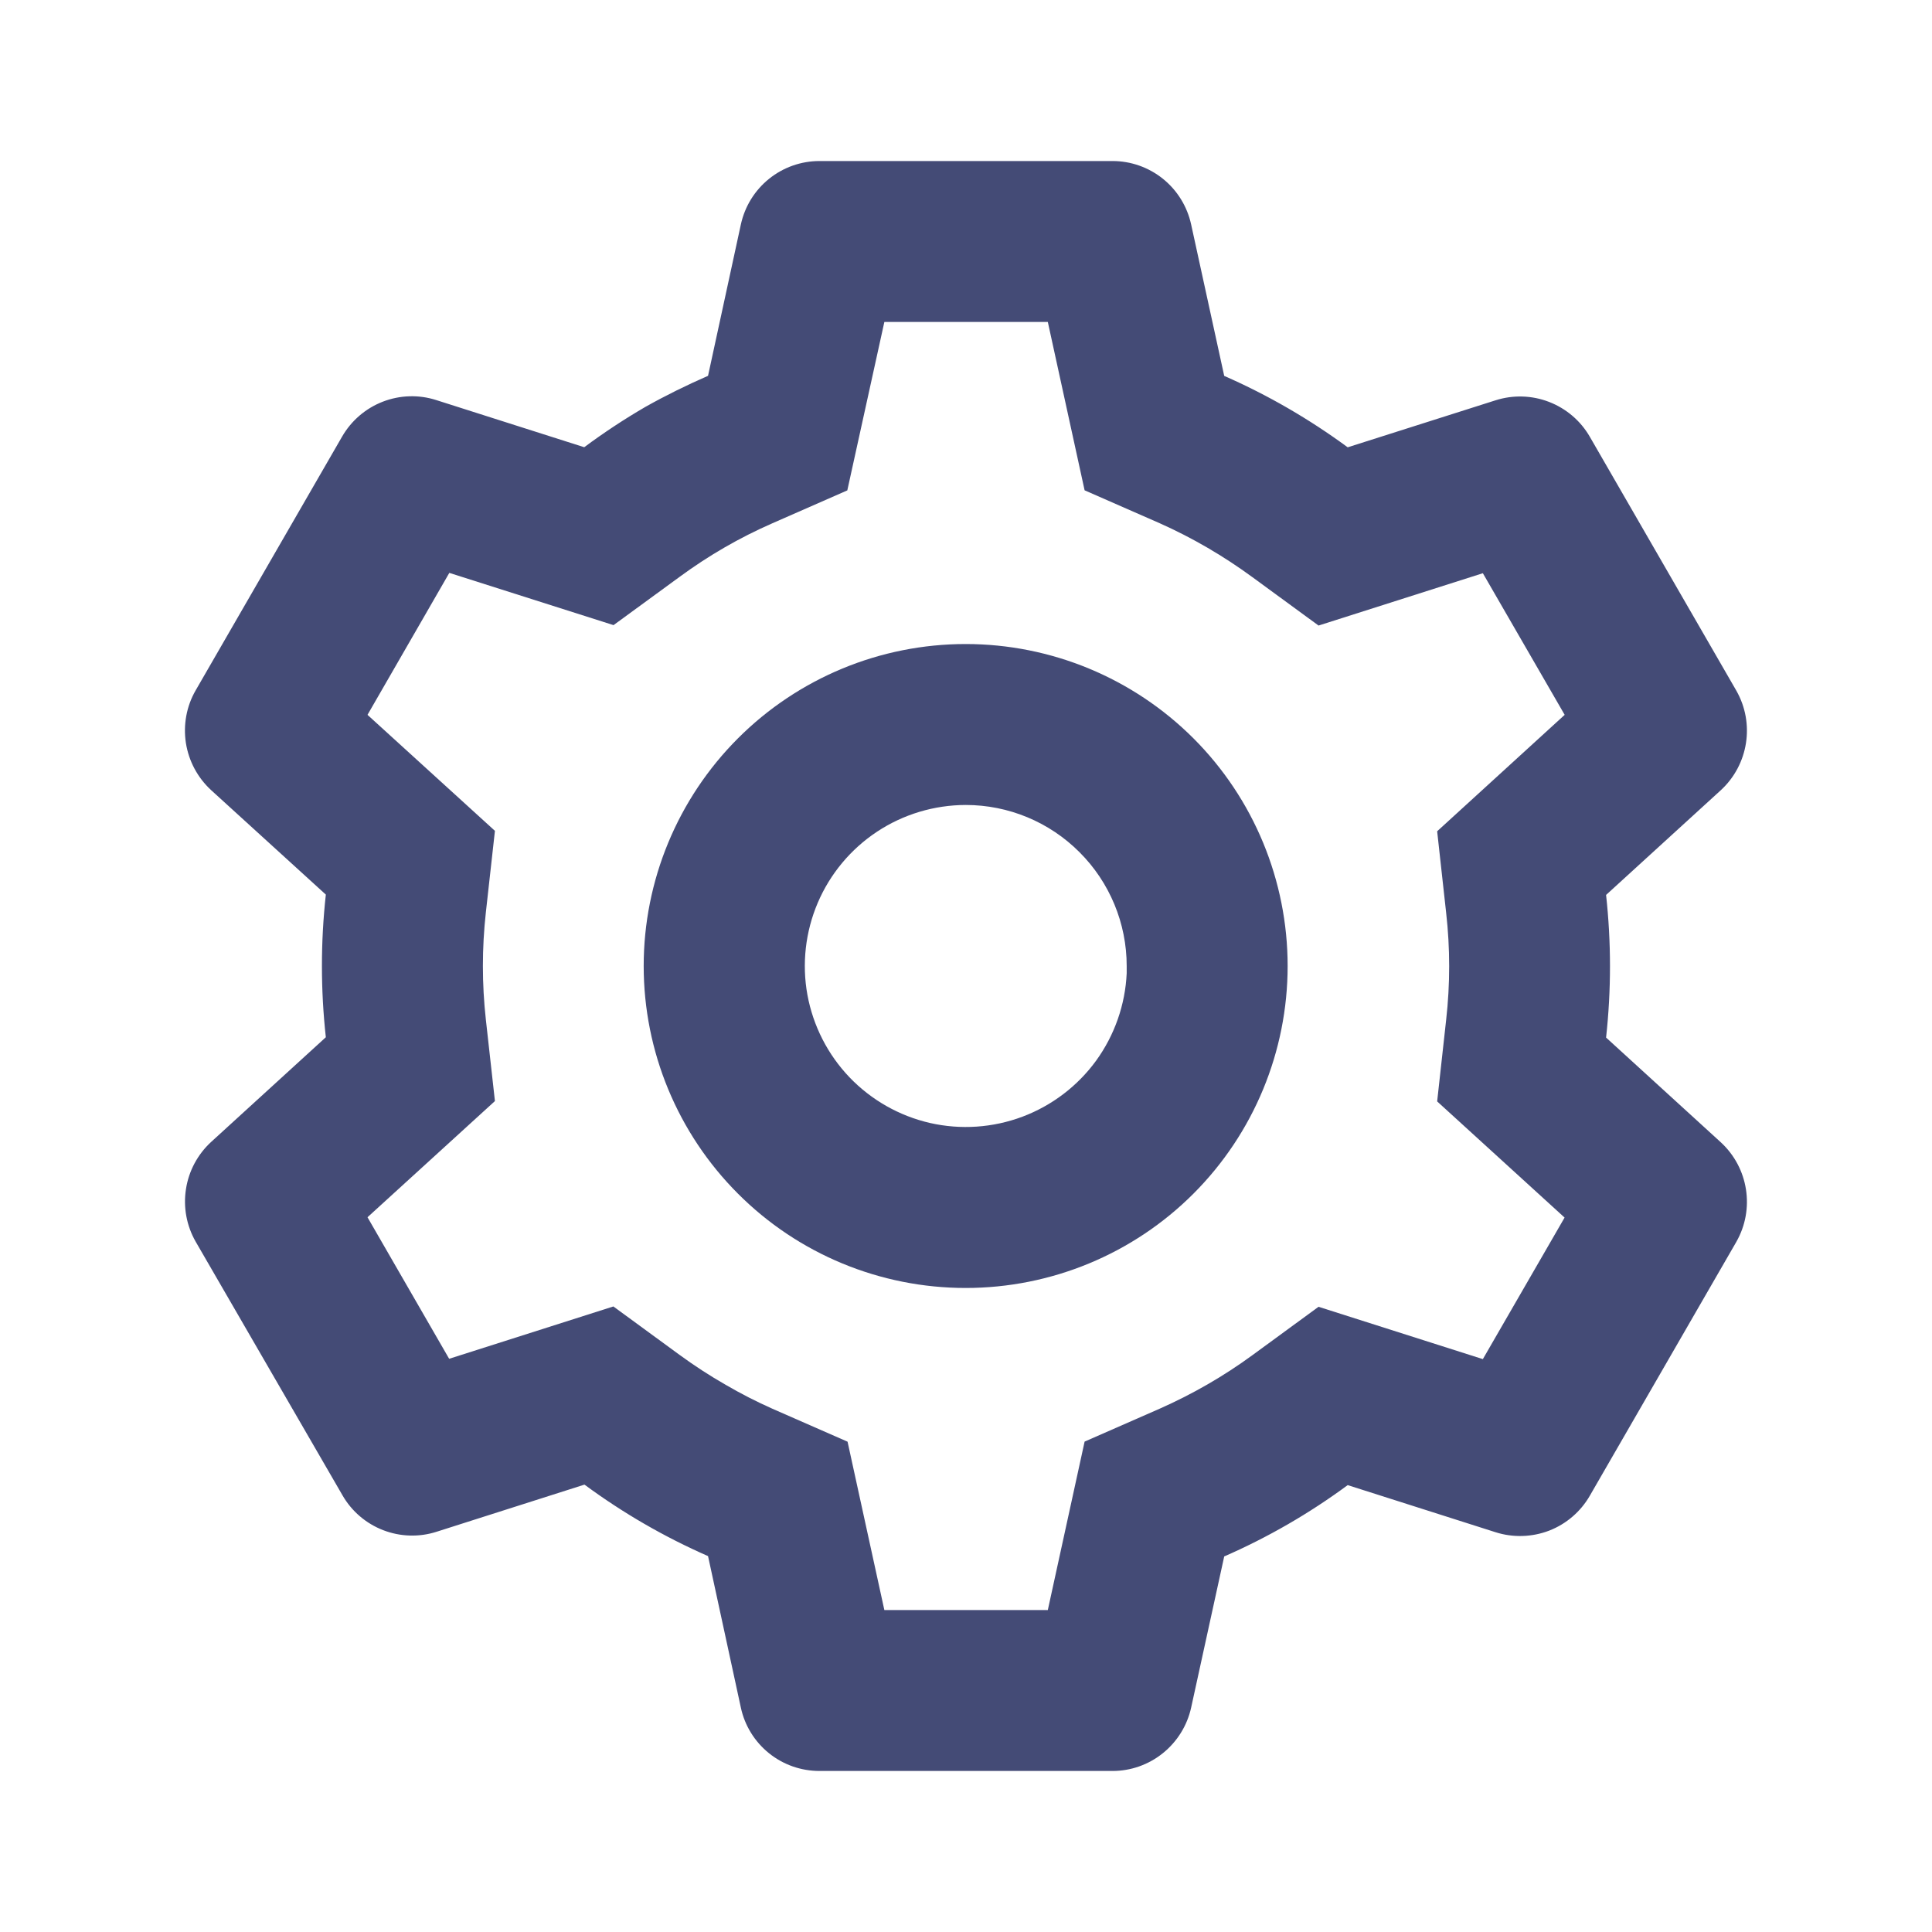 <svg width="23" height="23" viewBox="0 0 23 23" fill="none" xmlns="http://www.w3.org/2000/svg">
<path d="M13.244 21.083H9.756C9.537 21.083 9.325 21.009 9.155 20.872C8.985 20.735 8.866 20.544 8.82 20.33L8.429 18.525C7.909 18.297 7.416 18.012 6.958 17.674L5.198 18.235C4.99 18.302 4.765 18.295 4.561 18.216C4.357 18.137 4.186 17.991 4.077 17.801L2.329 14.781C2.221 14.592 2.18 14.371 2.214 14.155C2.247 13.94 2.353 13.742 2.514 13.594L3.879 12.348C3.817 11.784 3.817 11.214 3.879 10.65L2.514 9.407C2.353 9.259 2.247 9.061 2.213 8.845C2.18 8.629 2.22 8.408 2.329 8.219L4.073 5.197C4.182 5.008 4.353 4.861 4.557 4.782C4.761 4.703 4.986 4.696 5.194 4.763L6.955 5.324C7.188 5.151 7.432 4.99 7.683 4.844C7.925 4.708 8.175 4.585 8.429 4.474L8.82 2.671C8.867 2.457 8.985 2.266 9.155 2.129C9.325 1.992 9.537 1.917 9.756 1.917H13.244C13.463 1.917 13.675 1.992 13.845 2.129C14.015 2.266 14.133 2.457 14.18 2.671L14.574 4.475C15.094 4.703 15.587 4.989 16.044 5.325L17.806 4.765C18.014 4.699 18.239 4.706 18.442 4.785C18.646 4.864 18.817 5.01 18.926 5.199L20.67 8.221C20.893 8.611 20.816 9.104 20.485 9.408L19.12 10.654C19.182 11.218 19.182 11.788 19.12 12.352L20.485 13.598C20.816 13.902 20.893 14.395 20.67 14.785L18.926 17.807C18.817 17.996 18.646 18.143 18.442 18.222C18.238 18.3 18.013 18.307 17.805 18.241L16.044 17.68C15.587 18.017 15.094 18.302 14.574 18.529L14.18 20.33C14.133 20.543 14.014 20.734 13.844 20.871C13.674 21.008 13.463 21.083 13.244 21.083ZM7.302 15.553L8.088 16.128C8.266 16.258 8.45 16.378 8.641 16.487C8.821 16.592 9.005 16.686 9.196 16.771L10.09 17.163L10.528 19.167H12.474L12.912 17.162L13.806 16.77C14.196 16.597 14.567 16.384 14.911 16.132L15.697 15.557L17.653 16.18L18.626 14.495L17.109 13.112L17.216 12.142C17.264 11.717 17.264 11.289 17.216 10.866L17.109 9.896L18.627 8.51L17.653 6.824L15.697 7.447L14.911 6.872C14.566 6.619 14.196 6.403 13.806 6.229L12.912 5.837L12.474 3.833H10.528L10.087 5.838L9.196 6.229C8.805 6.4 8.435 6.614 8.091 6.867L7.304 7.442L5.349 6.82L4.375 8.51L5.892 9.891L5.784 10.862C5.737 11.286 5.737 11.715 5.784 12.138L5.892 13.108L4.375 14.491L5.347 16.176L7.302 15.553ZM11.496 15.333C10.479 15.333 9.504 14.93 8.786 14.211C8.067 13.492 7.663 12.517 7.663 11.5C7.663 10.483 8.067 9.508 8.786 8.789C9.504 8.071 10.479 7.667 11.496 7.667C12.513 7.667 13.488 8.071 14.207 8.789C14.926 9.508 15.329 10.483 15.329 11.5C15.329 12.517 14.926 13.492 14.207 14.211C13.488 14.93 12.513 15.333 11.496 15.333ZM11.496 9.583C11.121 9.584 10.754 9.694 10.441 9.901C10.128 10.108 9.882 10.403 9.735 10.748C9.588 11.093 9.545 11.474 9.612 11.843C9.68 12.213 9.854 12.554 10.113 12.825C10.373 13.096 10.706 13.285 11.072 13.369C11.438 13.452 11.82 13.426 12.172 13.294C12.523 13.162 12.828 12.93 13.049 12.627C13.269 12.323 13.396 11.961 13.413 11.586V11.97V11.5C13.413 10.992 13.211 10.504 12.851 10.145C12.492 9.785 12.005 9.583 11.496 9.583Z" fill="#444B76"/>
</svg>
